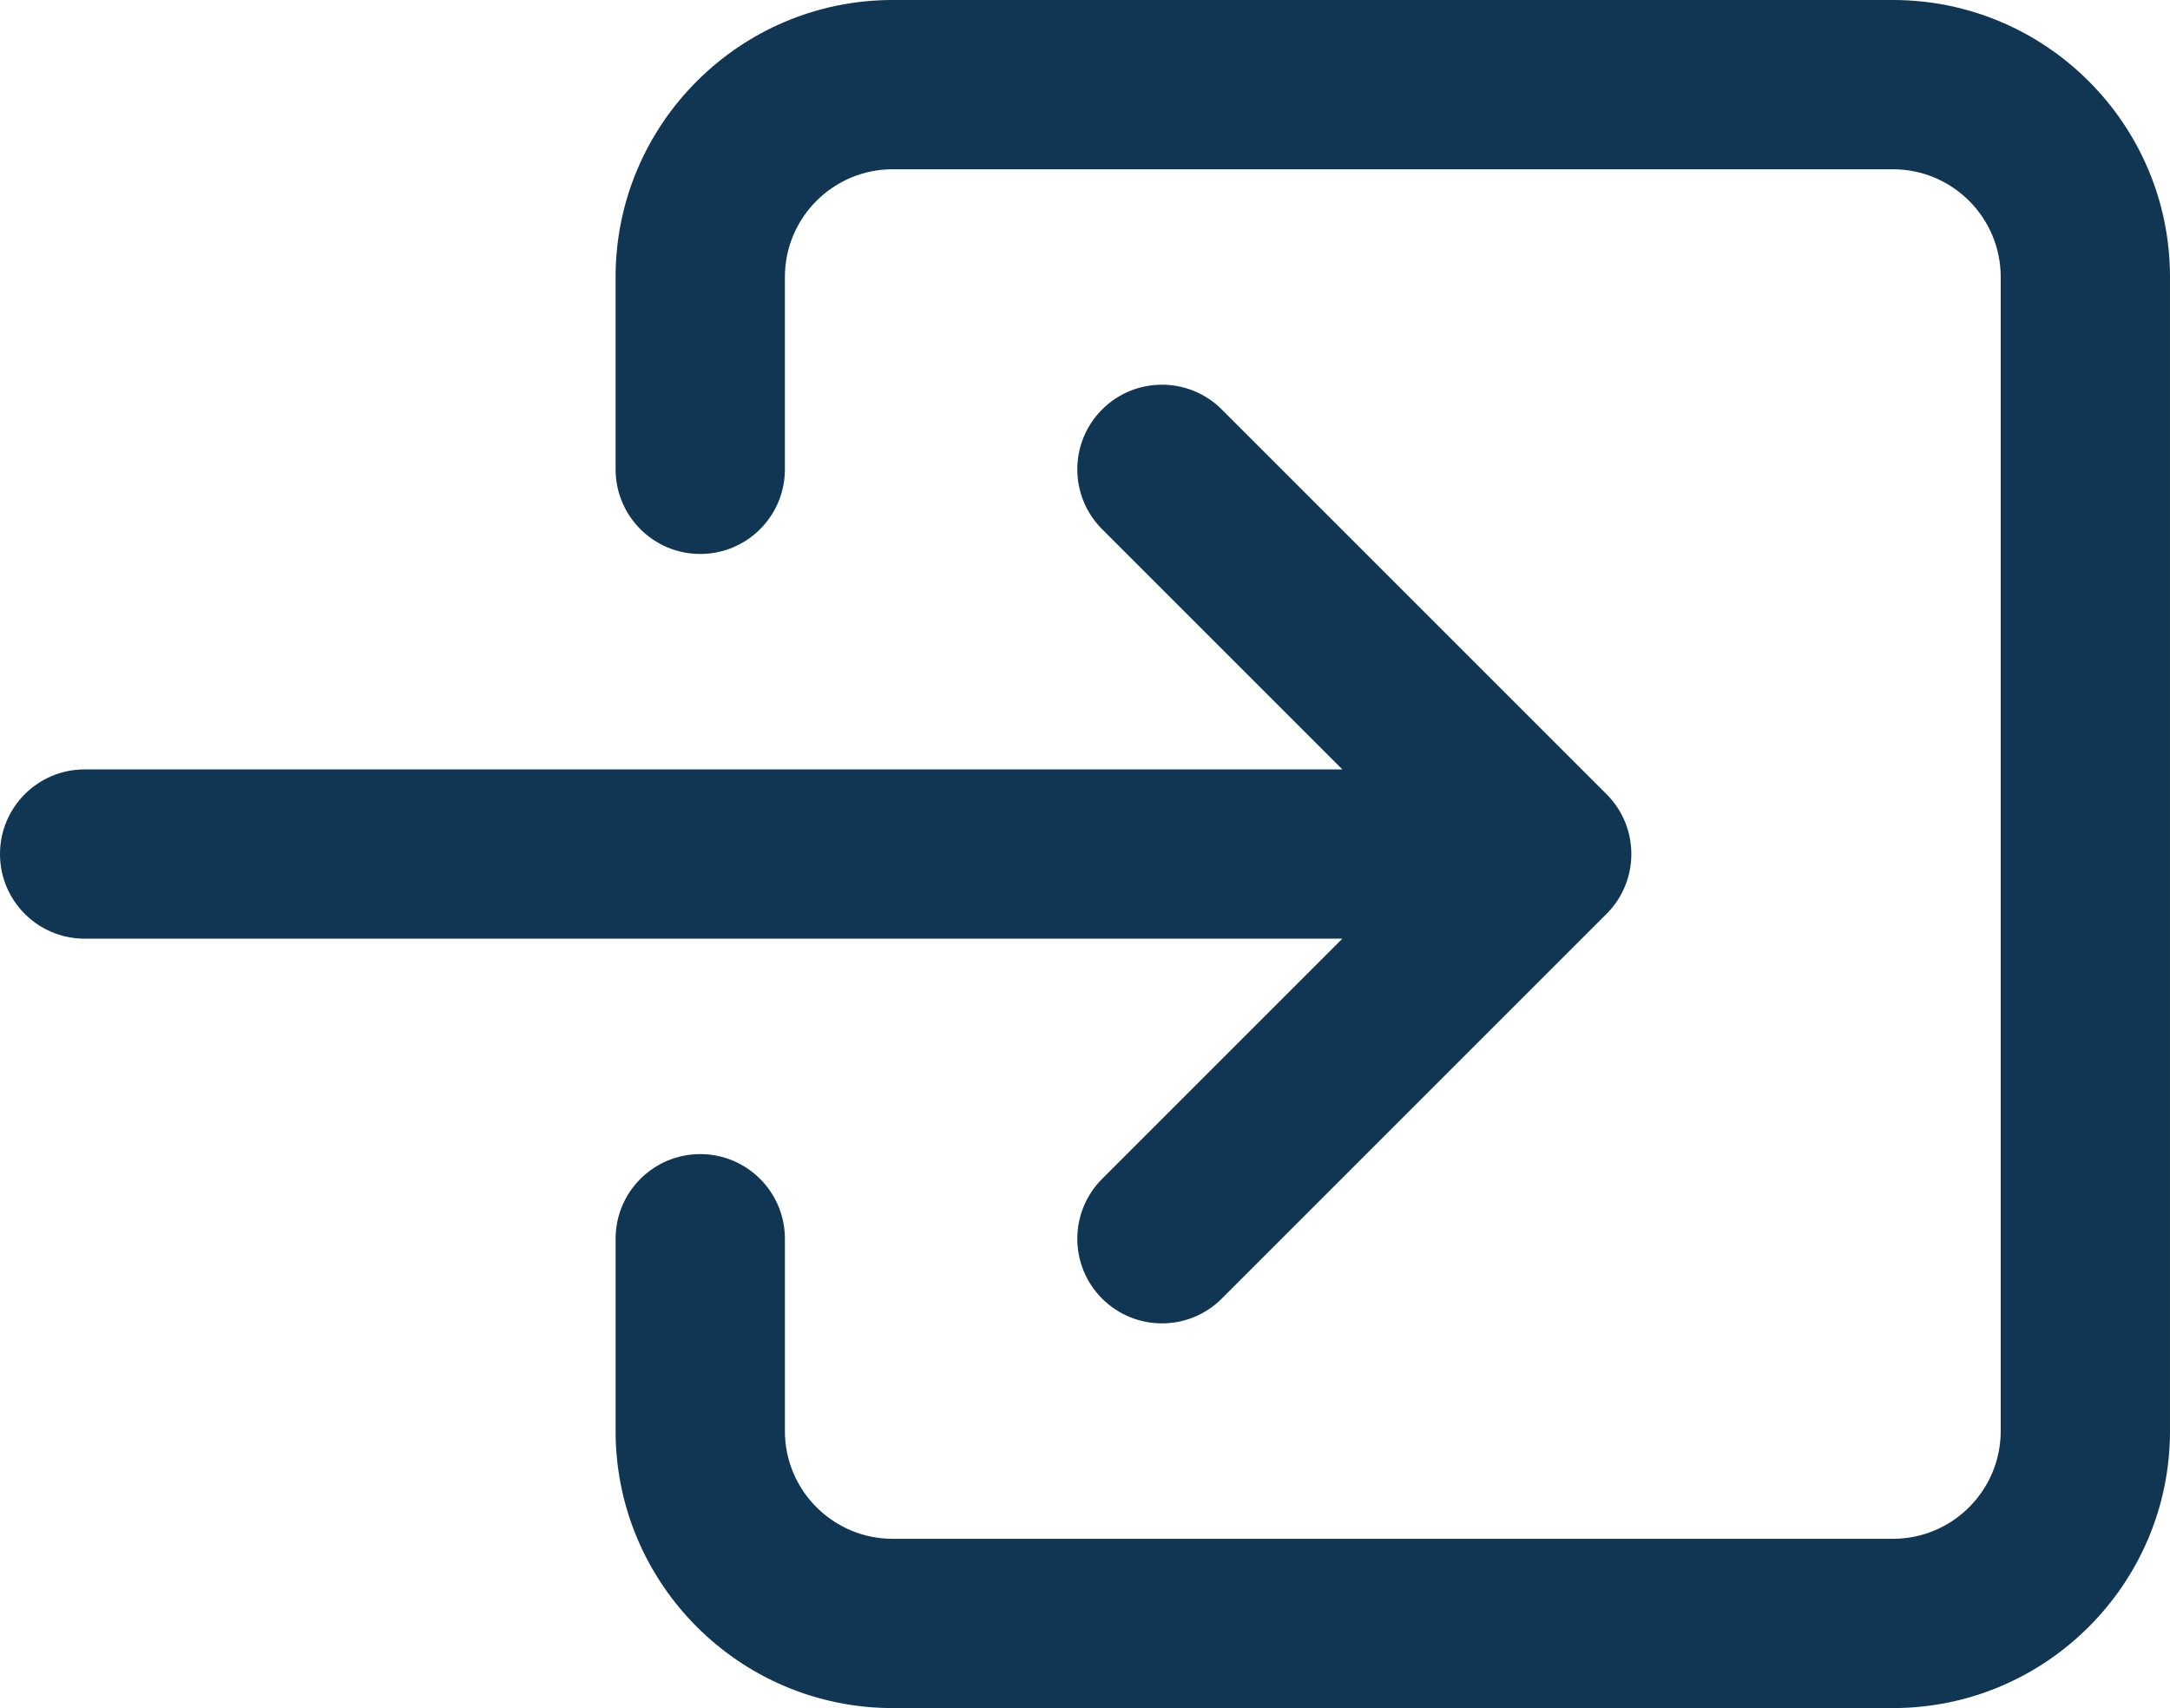 <?xml version="1.0" encoding="utf-8"?>
<!-- Generator: Adobe Illustrator 15.0.0, SVG Export Plug-In . SVG Version: 6.00 Build 0)  -->
<!DOCTYPE svg PUBLIC "-//W3C//DTD SVG 1.1//EN" "http://www.w3.org/Graphics/SVG/1.1/DTD/svg11.dtd">
<svg version="1.1" id="Calque_1" xmlns="http://www.w3.org/2000/svg" xmlns:xlink="http://www.w3.org/1999/xlink" x="0px" y="0px"
	 width="705px" height="555px" viewBox="61.5 122.5 705 555" enable-background="new 61.5 122.5 705 555" xml:space="preserve">
<title>ionicons-v5-j</title>
<path fill="#113653" d="M676.5,677.5h-325c-49.626,0-90-40.374-90-90V525c0-15.188,12.312-27.5,27.5-27.5s27.5,12.313,27.5,27.5
	v62.5c0,19.299,15.701,35,35,35h325c19.299,0,35-15.701,35-35v-375c0-19.299-15.701-35-35-35h-325c-19.299,0-35,15.701-35,35V275
	c0,15.188-12.312,27.5-27.5,27.5s-27.5-12.312-27.5-27.5v-62.5c0-49.626,40.374-90,90-90h325c49.626,0,90,40.374,90,90v375
	C766.5,637.126,726.126,677.5,676.5,677.5z"/>
<path fill="#113653" d="M583.445,380.554l-125-125c-10.739-10.739-28.151-10.739-38.891,0c-10.74,10.739-10.74,28.151,0,38.891
	l78.055,78.055H89c-15.188,0-27.5,12.312-27.5,27.5c0,15.188,12.312,27.5,27.5,27.5h408.609l-78.055,78.055
	c-10.74,10.739-10.74,28.151,0,38.891c5.369,5.37,12.407,8.055,19.445,8.055s14.076-2.685,19.445-8.055l125-125
	C594.185,408.706,594.185,391.294,583.445,380.554z"/>
</svg>
